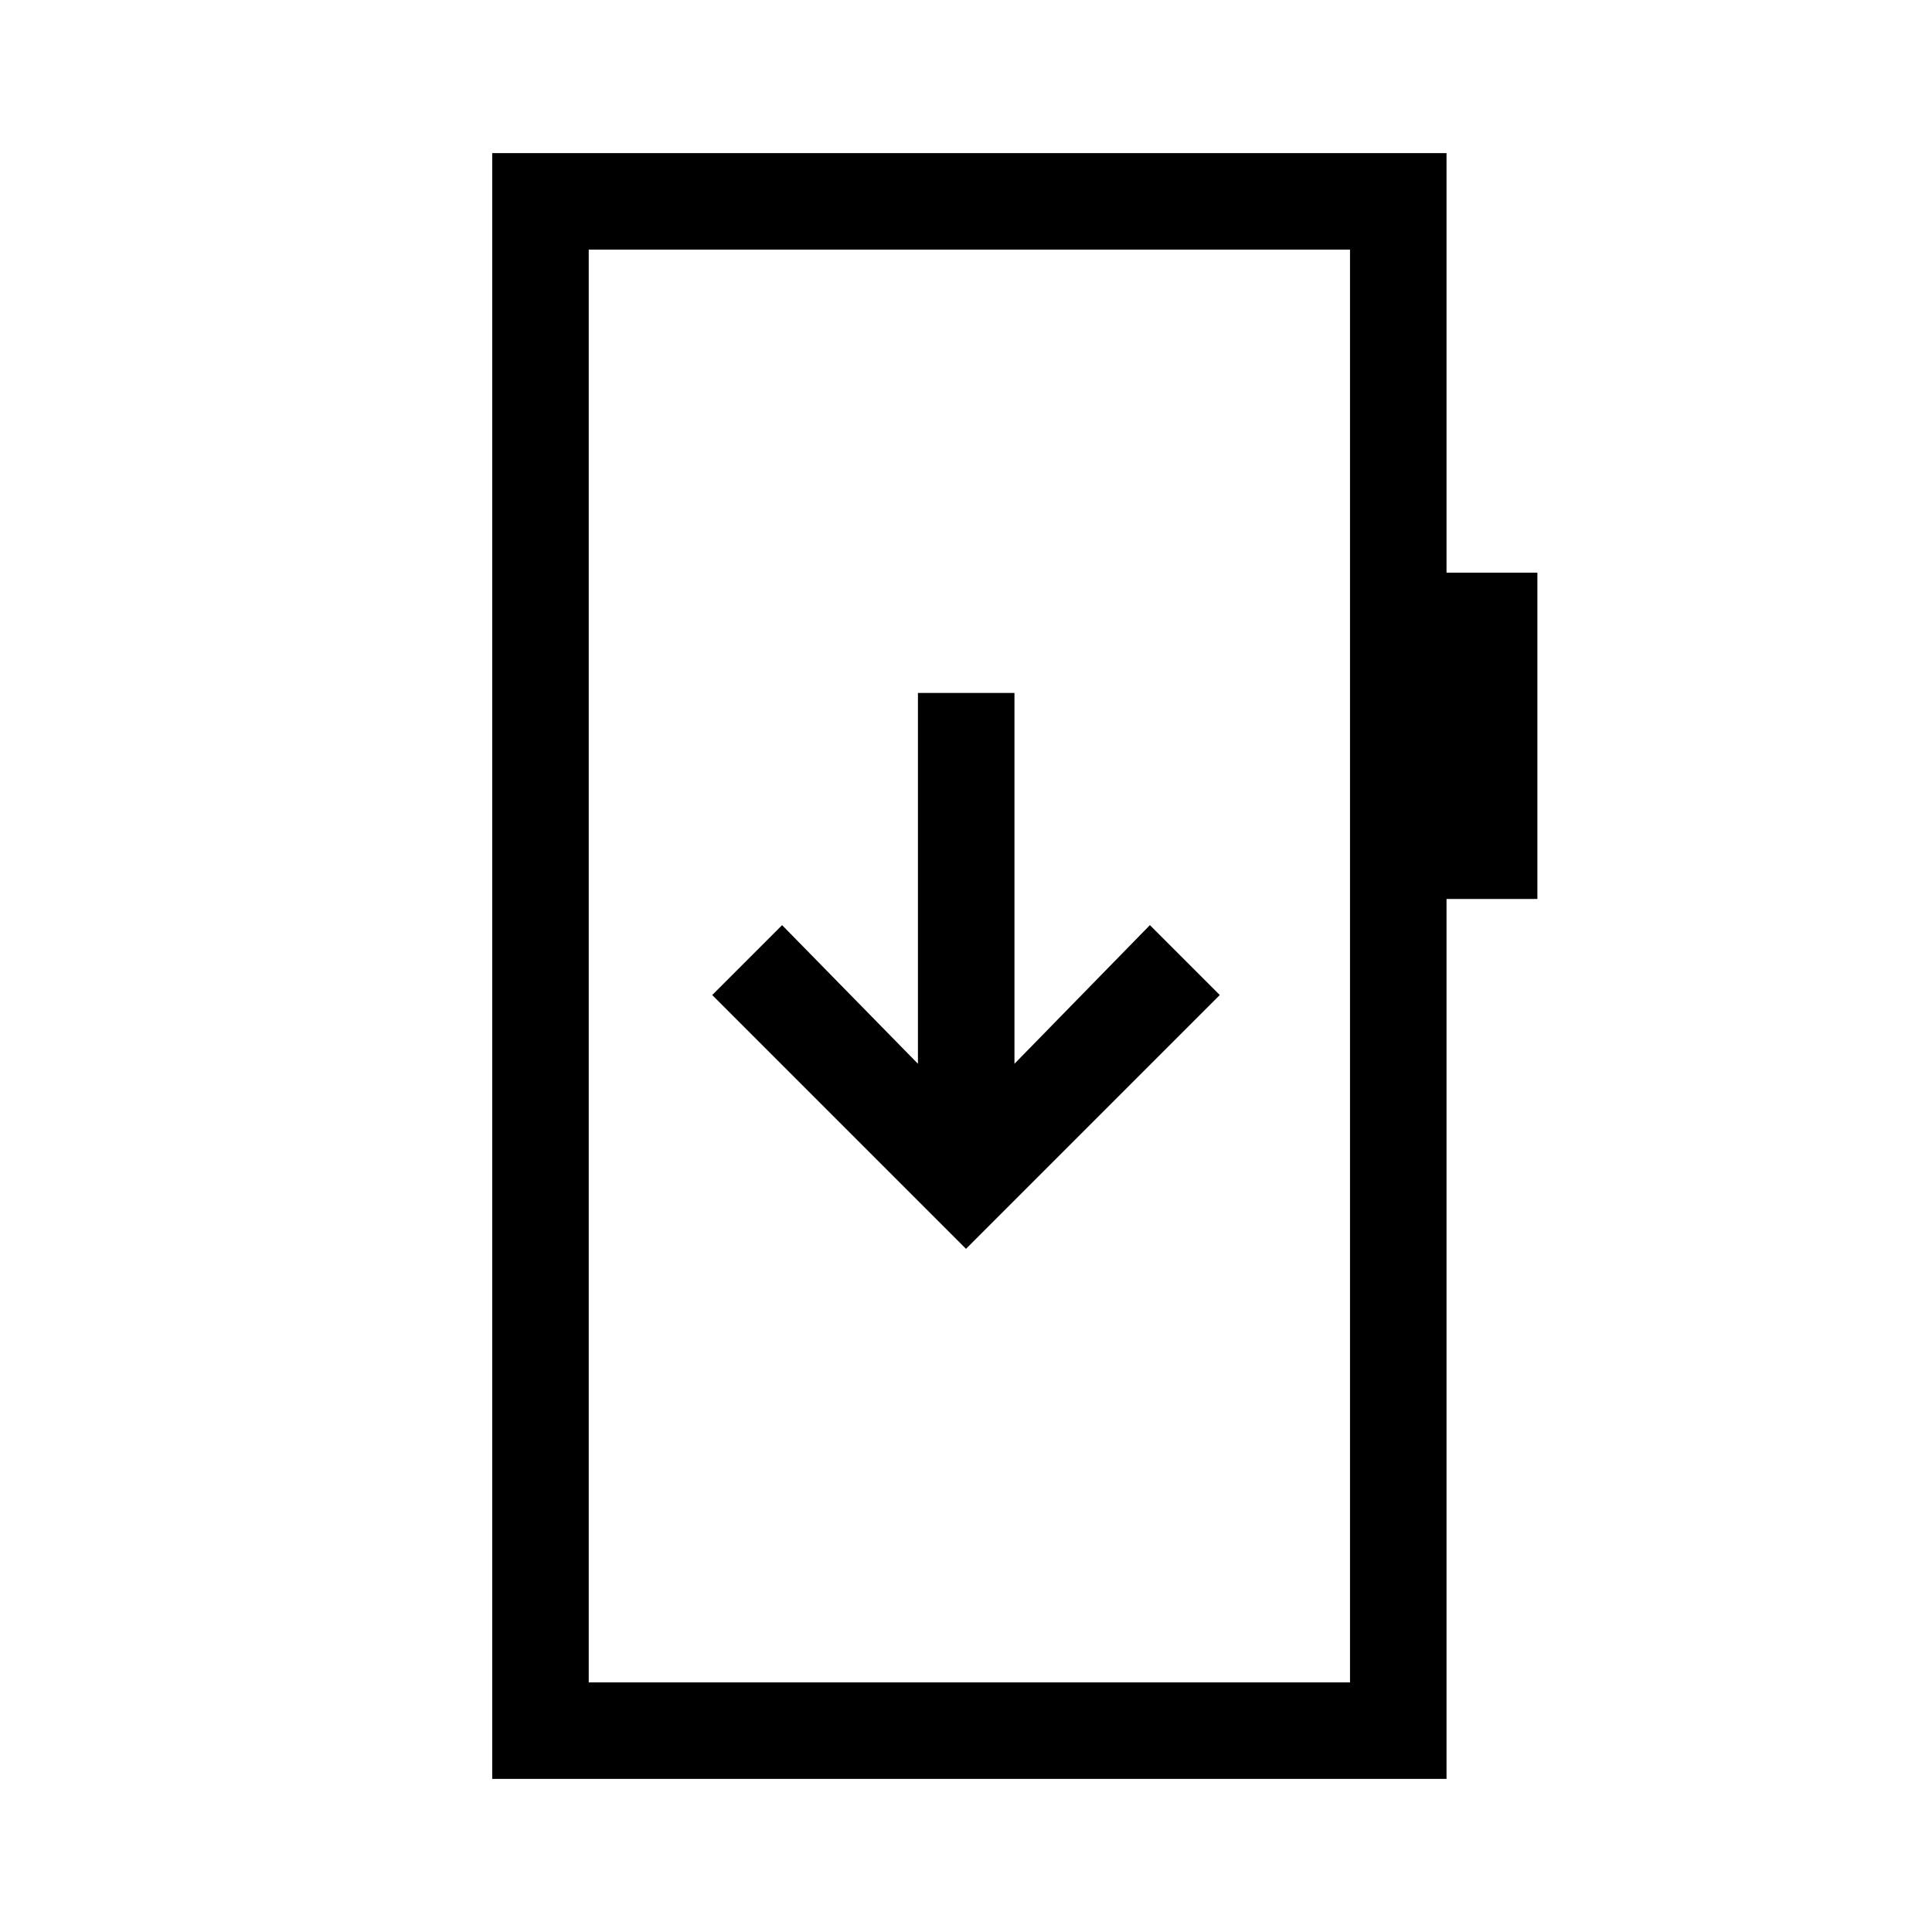 <svg xmlns="http://www.w3.org/2000/svg" height="20" viewBox="0 -960 960 960" width="20"><path d="m480-339.46 126.11-126.12-34.73-34.73-67.3 68.89v-184.27h-47.96v184.27l-67.5-68.89-34.73 34.73L480-339.46ZM244.58-76.08v-807.84h474.19v208.5h45.15v162.11h-45.15v437.23H244.58Zm47.96-47.96h378.27v-711.92H292.54v711.92Zm0 0v-711.92 711.92Z"/></svg>